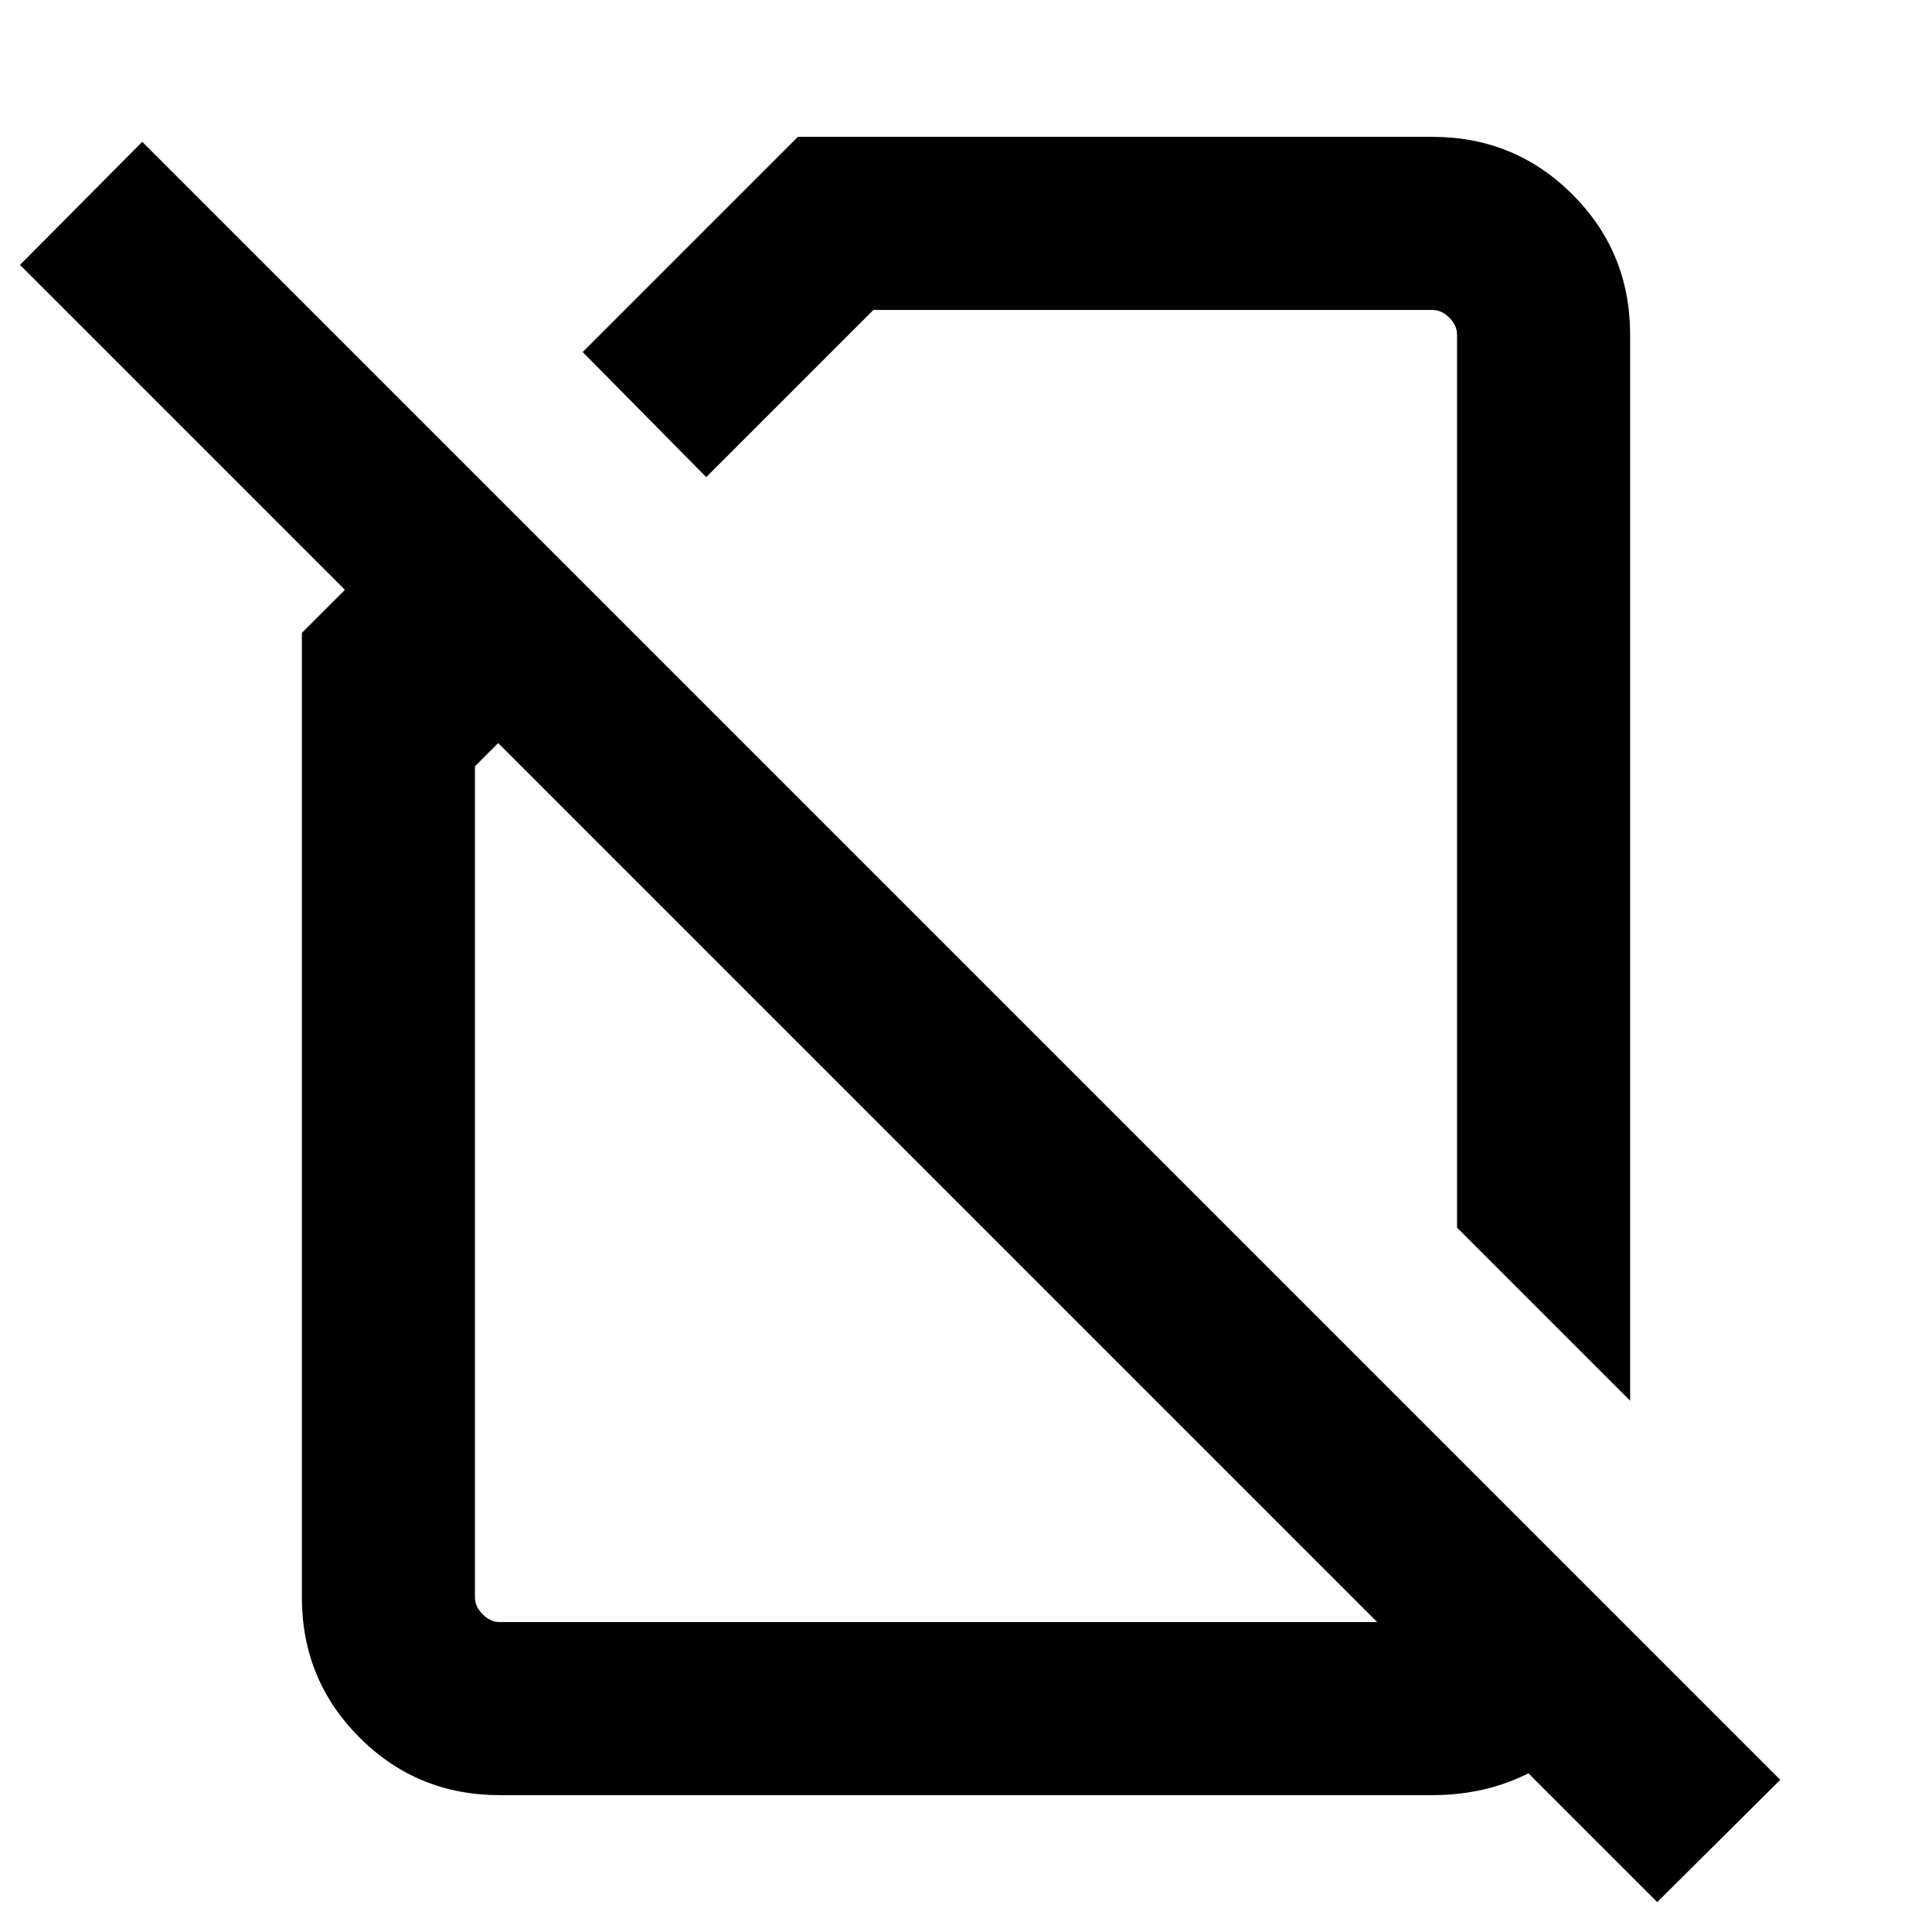 <svg xmlns="http://www.w3.org/2000/svg" height="24" viewBox="0 -960 960 960" width="24"><path d="m810-264-86-86v-443.69q0-4.62-3.85-8.46-3.84-3.85-8.46-3.85H434l-83.08 83.08-61.38-62.16L396.46-892h315.23q41.03 0 69.67 28.64T810-793.69V-264Zm13.46 249.15L247.54-590.77 236-579.23v412.92q0 4.62 3.85 8.46 3.84 3.85 8.46 3.85h463.38q4.62 0 8.46-3.85 3.85-3.84 3.85-8.46v-69.92l86 86v1.92Q805-112 777-90t-65.31 22H248.31q-41.03 0-69.67-28.64T150-166.31v-479.23l21.39-21.38L9.93-828.38l60.76-61.16L884.61-75.62l-61.15 60.77Zm-282-517.92Zm-76.77 158Z"/></svg>